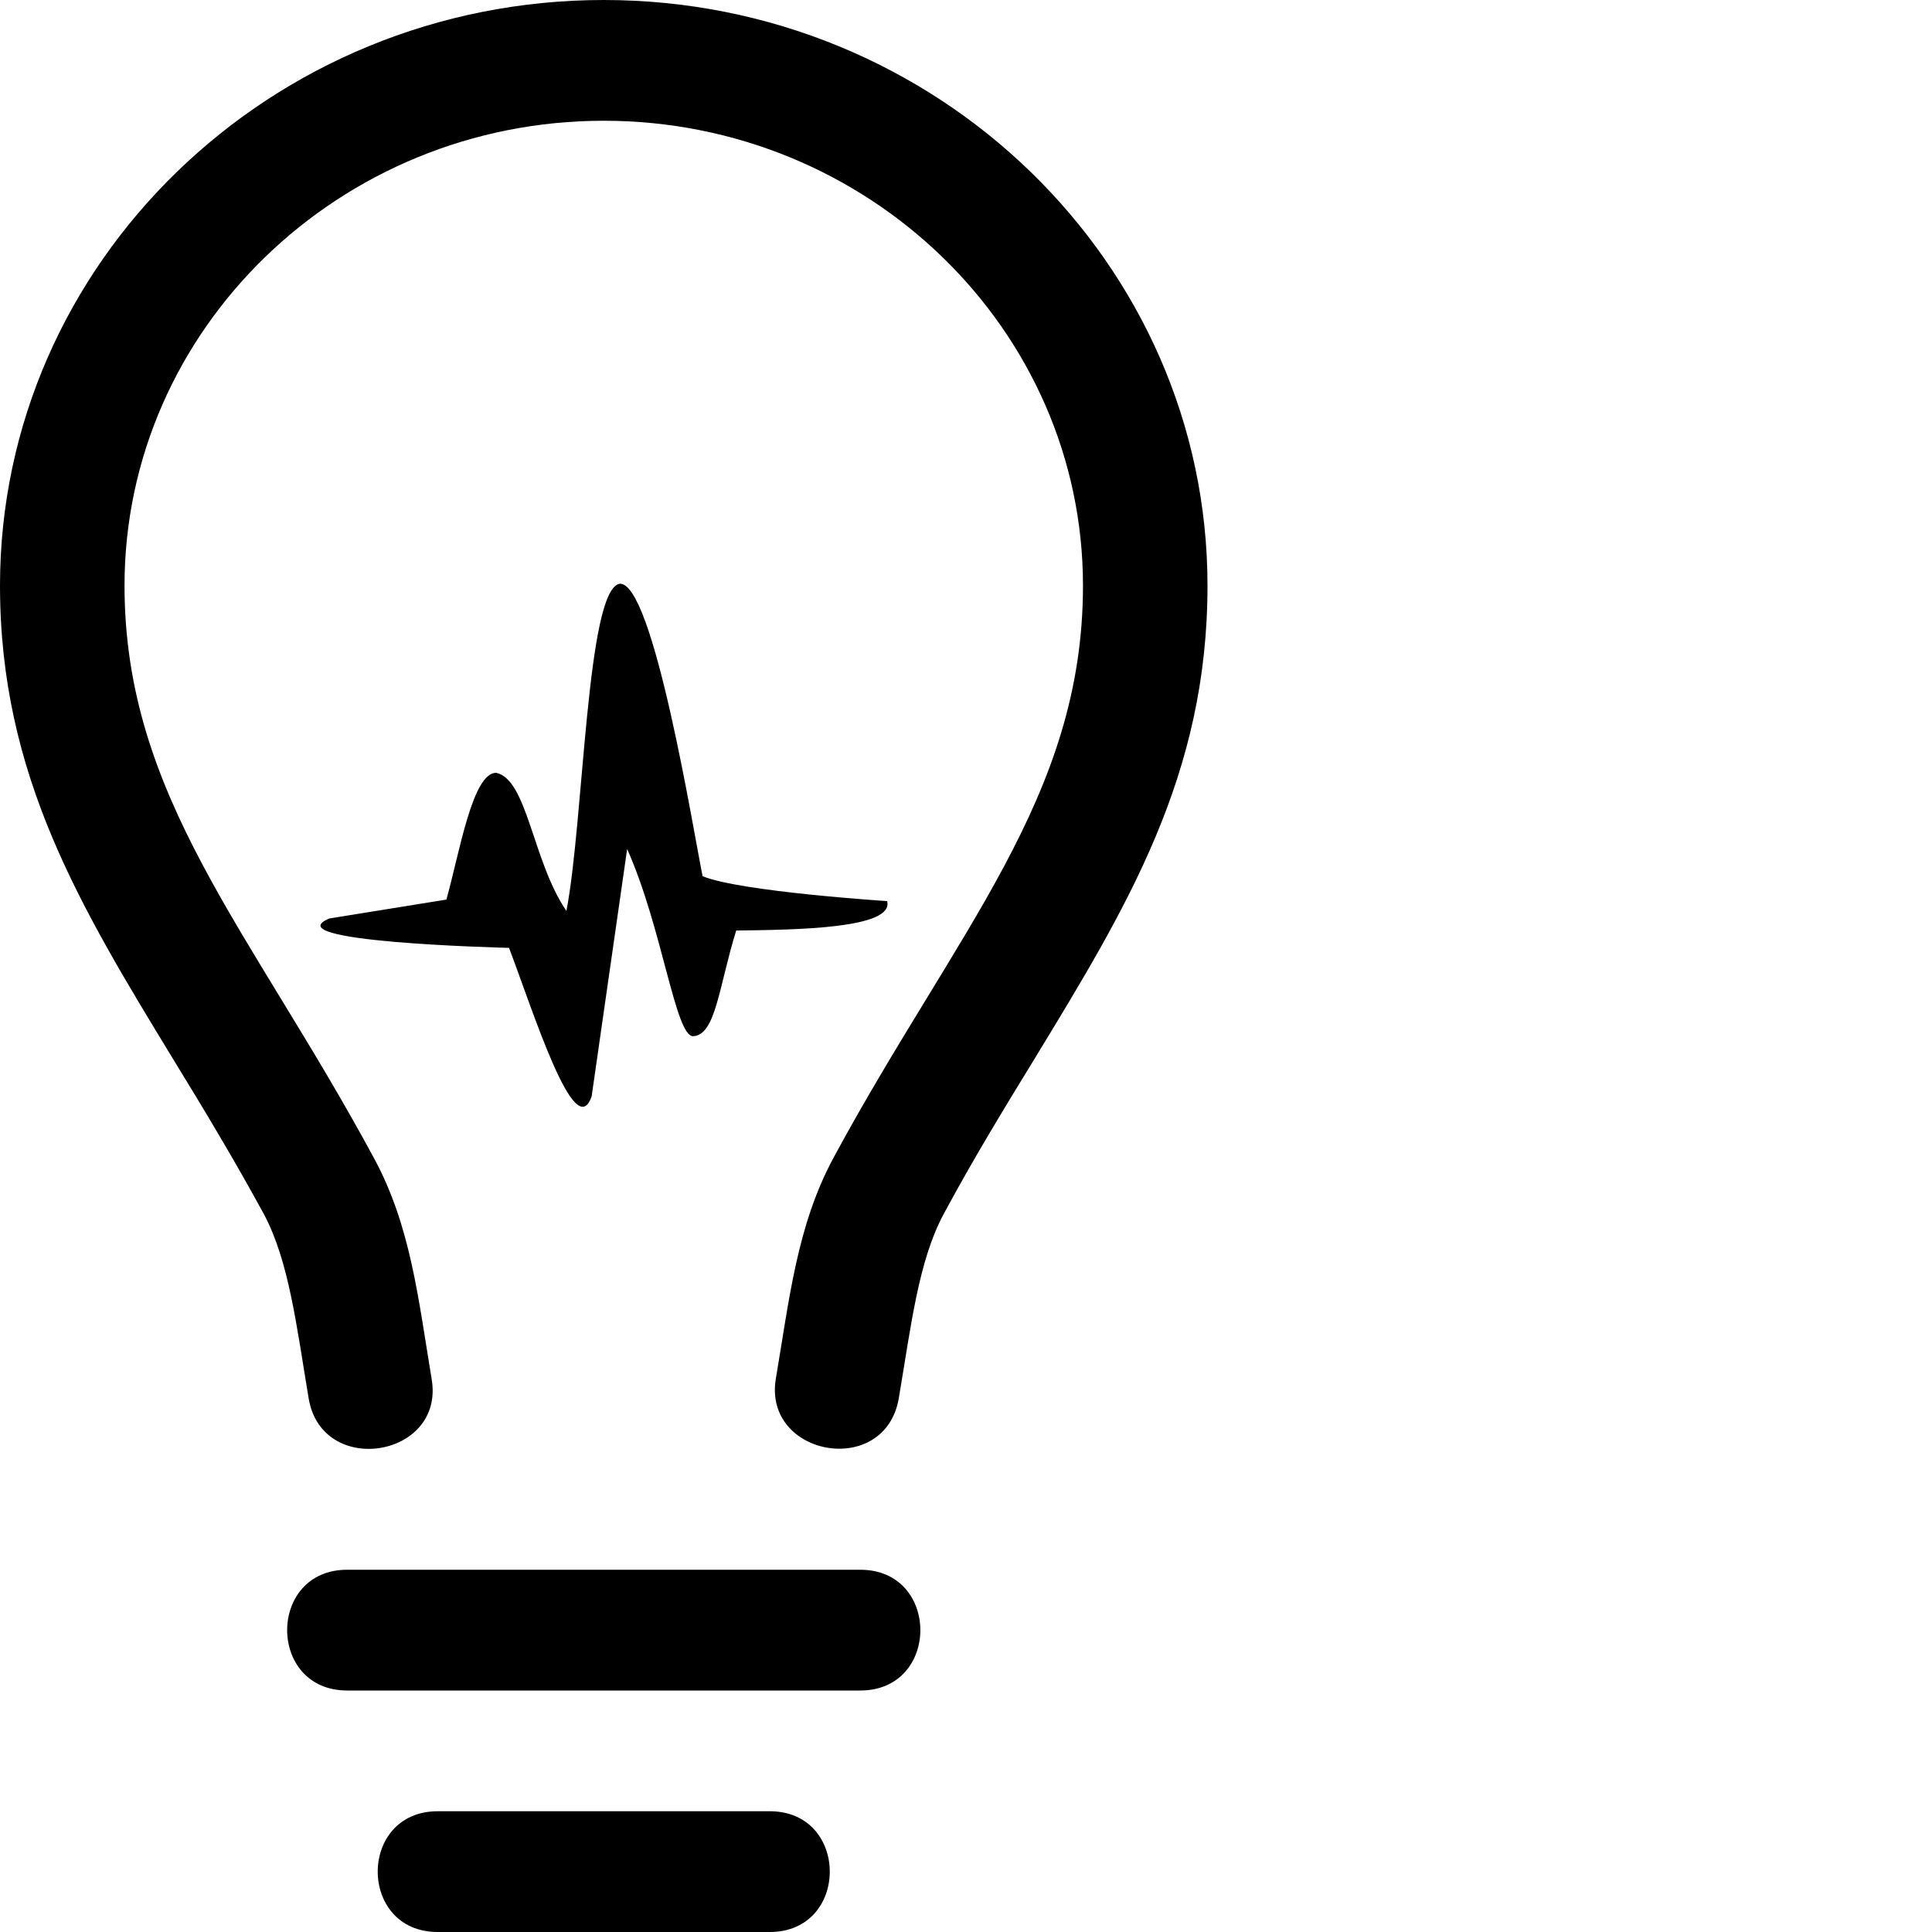 <svg xmlns="http://www.w3.org/2000/svg" version="1.1" viewBox="0 0 512 512" fill="currentColor"><path fill="currentColor" d="M118.3 238.4c3.5-12.5 6.9-33.6 13.2-33.6c8.3 1.8 9.6 23.4 18.6 36.6c4.6-23.5 5.3-85.1 14.1-86.7c9-.7 19.7 66.5 22 77.5c9.9 4.1 48.9 6.6 48.9 6.6c1.9 7.3-24 7.6-40 7.8c-4.6 14.8-5.4 27.7-11.4 28c-4.7.2-8.2-28.8-17.5-49.6l-9.4 65.5c-4.4 13-15.5-22.5-21.9-39.3c-3.3-.1-62.4-1.6-47.6-7.8zM228 448c21.2 0 21.2-32 0-32H92c-21.2 0-21.2 32 0 32zm-24 64c21.2 0 21.2-32 0-32h-88c-21.2 0-21.2 32 0 32zm34.2-141.5c3.2-18.9 5.2-36.4 11.9-48.8c7.9-14.7 16.1-28.1 24-41c24.6-40.4 45.9-75.2 45.9-125.5C320 69.6 248.2 0 160 0S0 69.6 0 155.2c0 50.2 21.3 85.1 45.9 125.5c7.9 12.9 16 26.3 24 41c6.7 12.5 8.7 29.8 11.9 48.9c3.5 21 36.1 15.7 32.6-5.1c-3.6-21.7-5.6-40.7-15.3-58.6C66.5 246.5 33 211.3 33 155.2C33 87.3 90 32 160 32s127 55.3 127 123.2c0 56.1-33.5 91.3-66.1 151.6c-9.7 18-11.7 37.4-15.3 58.6c-3.4 20.6 29 26.4 32.6 5.1"/></svg>